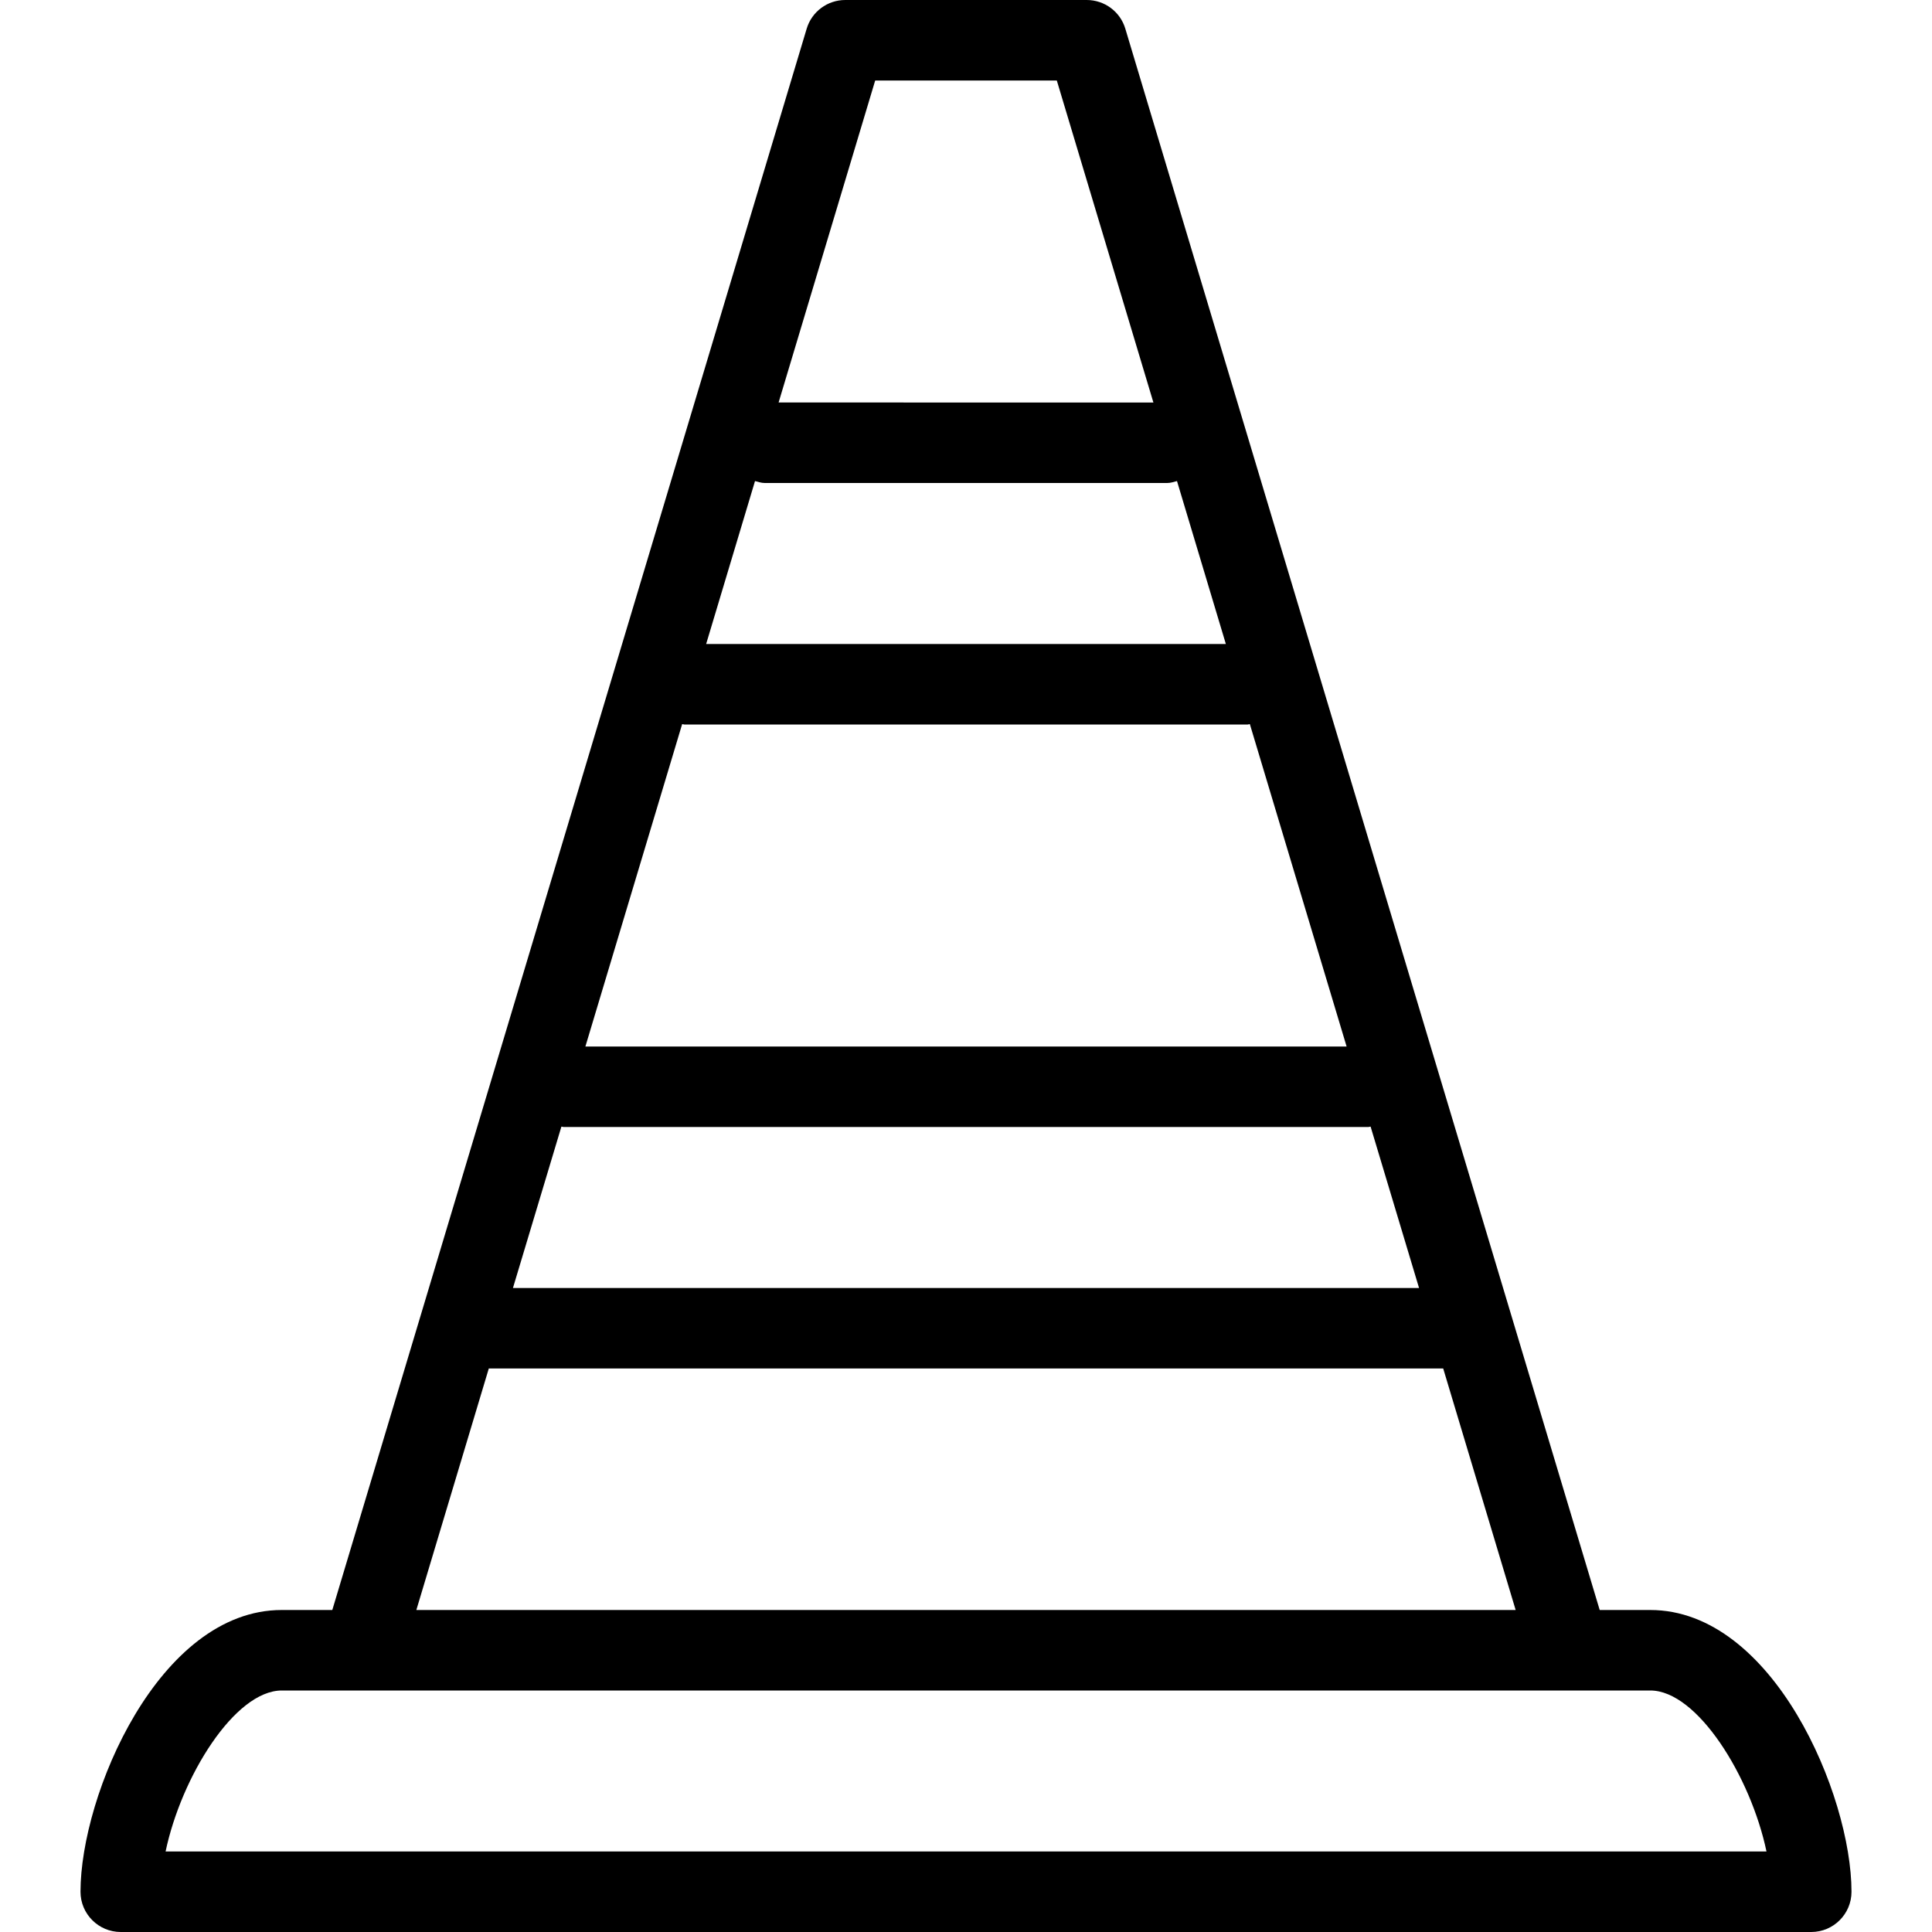 <?xml version="1.0" encoding="iso-8859-1"?>
<!-- Generator: Adobe Illustrator 19.0.0, SVG Export Plug-In . SVG Version: 6.00 Build 0)  -->
<svg version="1.1" id="Layer_1" xmlns="http://www.w3.org/2000/svg" xmlns:xlink="http://www.w3.org/1999/xlink" x="0px" y="0px"
	 viewBox="0 0 24 24" style="enable-background:new 0 0 24 24;" xml:space="preserve">
<path d="M20.5,20h-0.628L13.979,0.356C13.916,0.145,13.721,0,13.5,0h-3c-0.221,0-0.416,0.145-0.479,0.356L4.128,20H3.5
	C1.974,20,1,22.298,1,23.5C1,23.776,1.224,24,1.5,24h21c0.276,0,0.5-0.224,0.5-0.5C23,22.298,22.026,20,20.5,20z M6.974,13.995
	C6.983,13.995,6.991,14,7,14h10c0.009,0,0.017-0.005,0.026-0.005L17.628,16H6.372L6.974,13.995z M8.474,8.995
	C8.483,8.995,8.491,9,8.5,9h7c0.009,0,0.017-0.005,0.026-0.005L16.728,13H7.272L8.474,8.995z M9.379,5.976
	C9.419,5.986,9.457,6,9.5,6h5c0.043,0,0.081-0.014,0.121-0.024L15.228,8H8.772L9.379,5.976z M10.872,1h2.256l1.2,4H9.672L10.872,1z
	 M6.072,17h11.856l0.9,3H5.172L6.072,17z M2.057,23c0.195-0.928,0.858-2,1.444-2h17c0.585,0,1.248,1.072,1.443,2H2.057z"/>
</svg>
